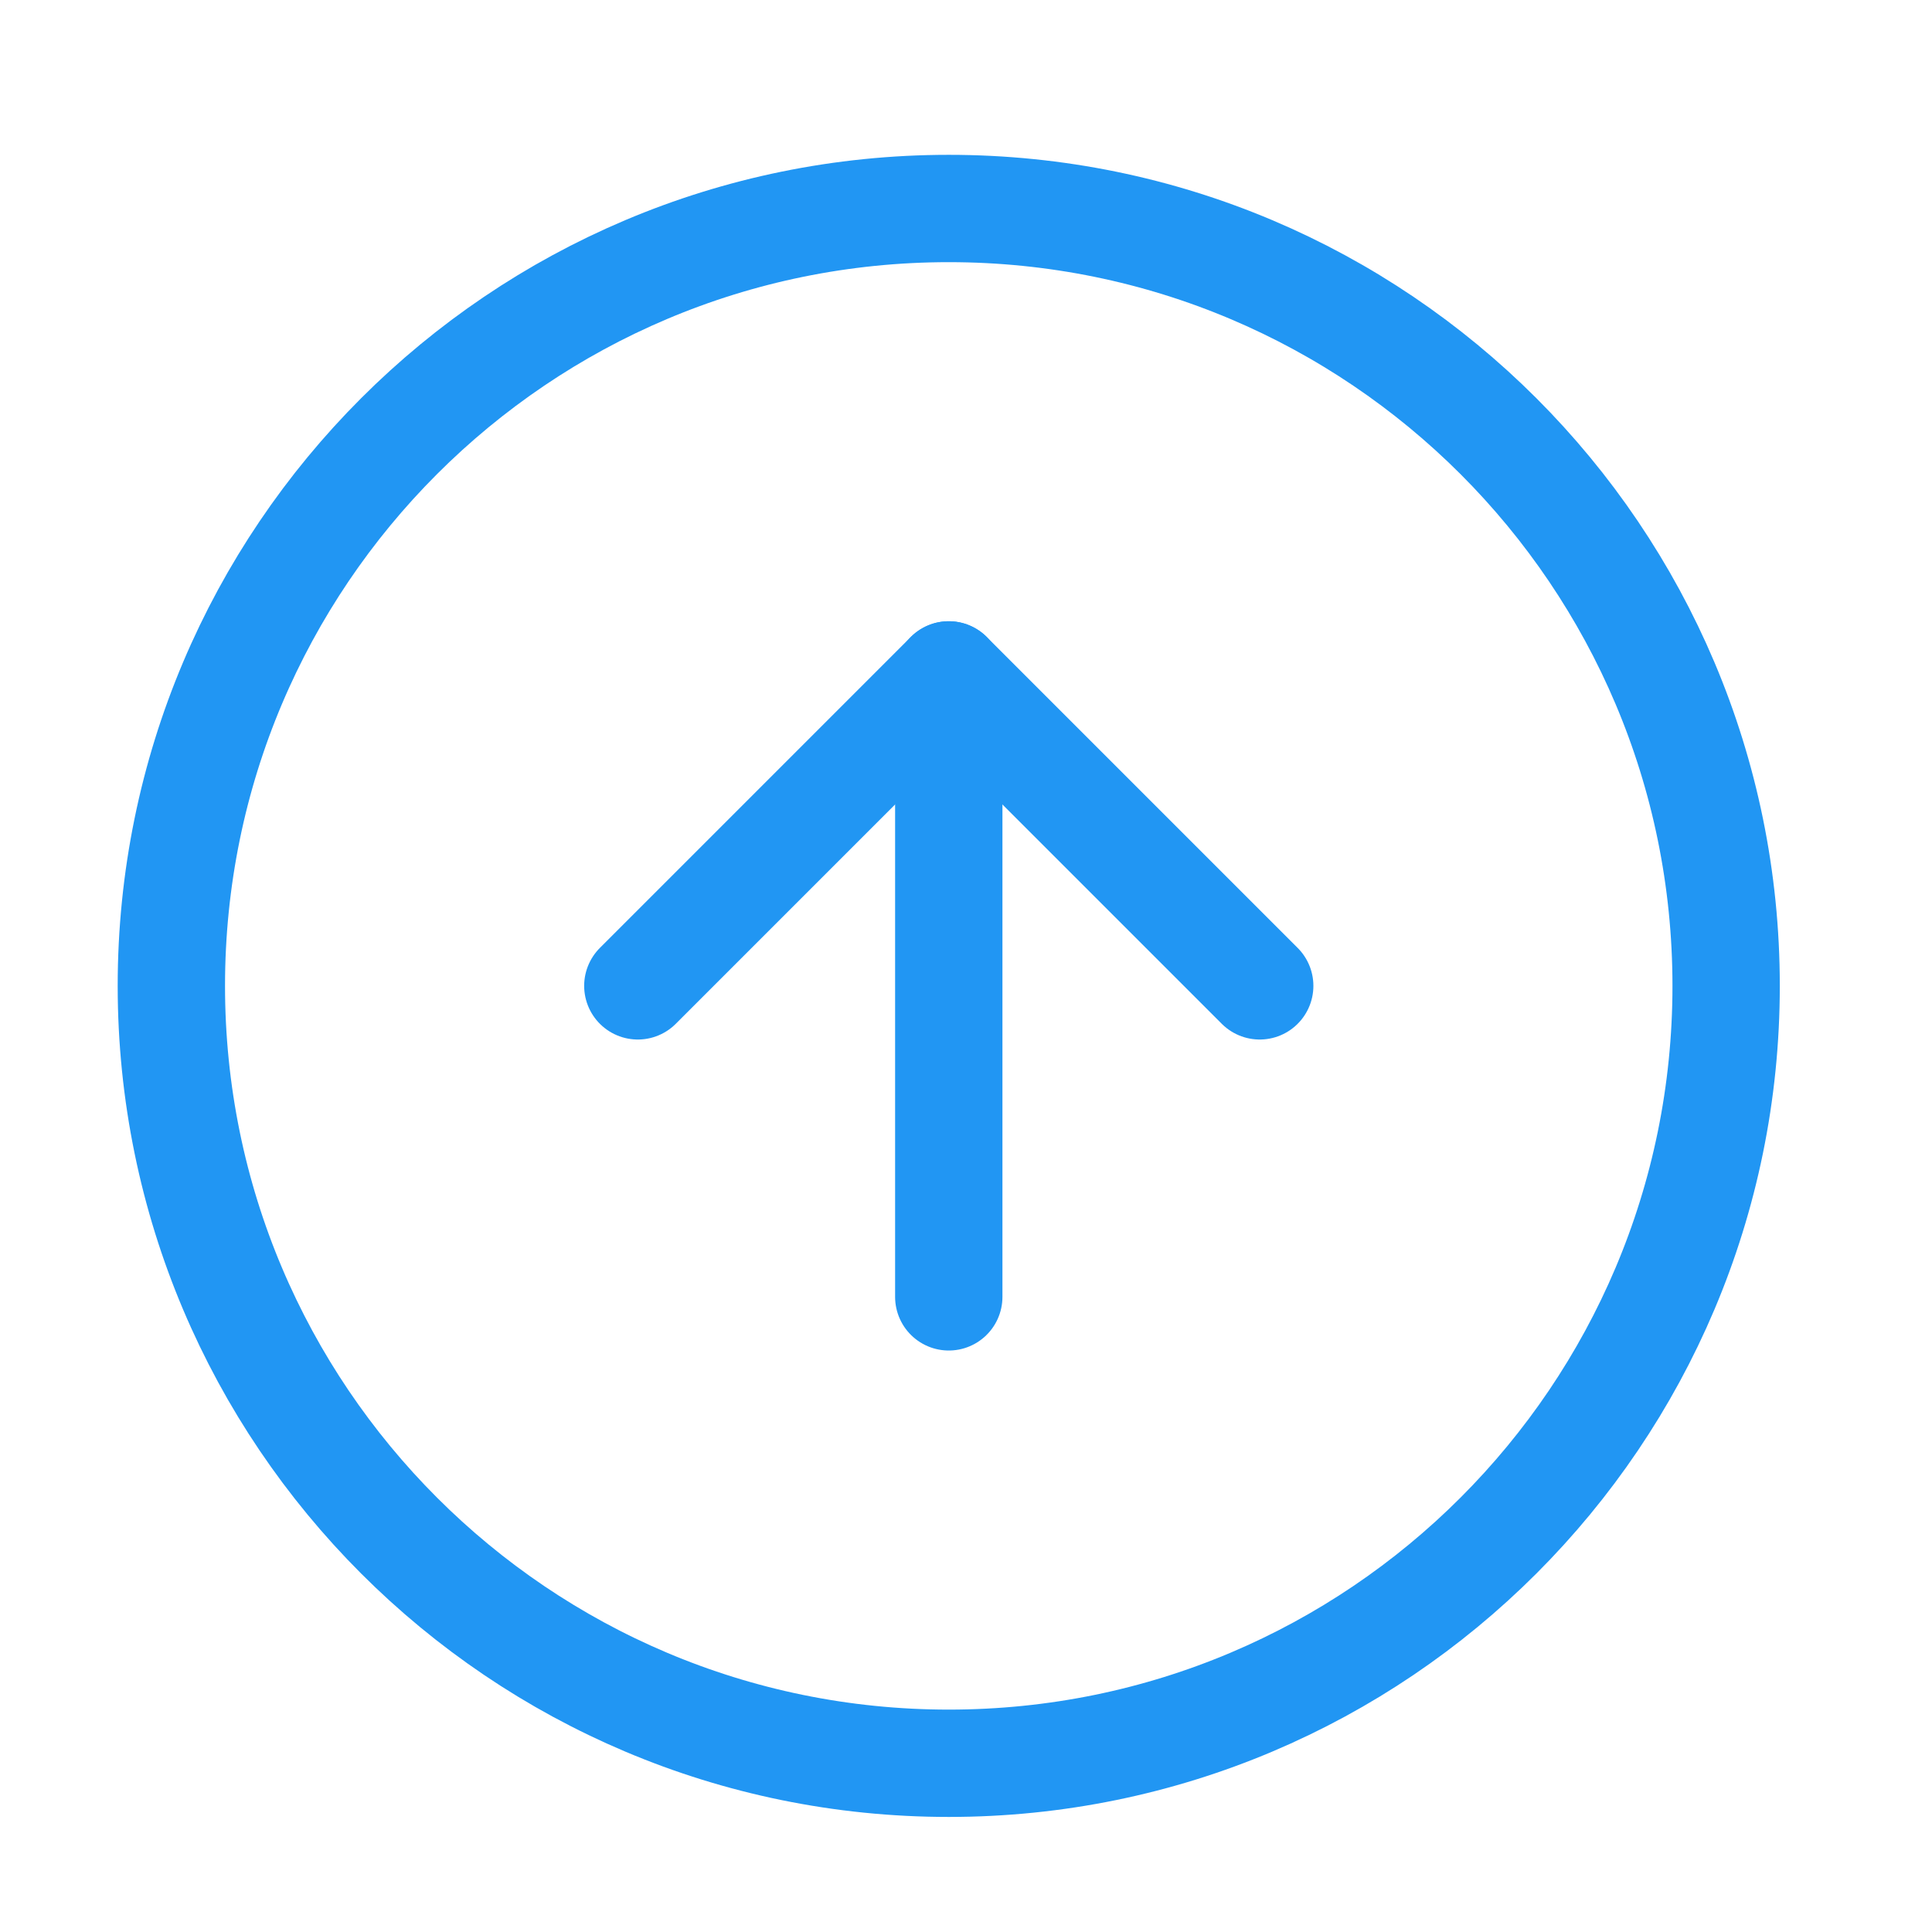 <svg width="36" height="36" viewBox="0 0 36 36" fill="none" xmlns="http://www.w3.org/2000/svg">
<path d="M17.679 3.885C9.679 3.885 3.193 10.37 3.193 18.37C3.193 26.37 9.679 32.856 17.679 32.856C25.679 32.856 32.165 26.37 32.164 18.37C32.164 10.37 25.679 3.885 17.679 3.885Z" stroke="#2196F3" stroke-width="2" stroke-linecap="round" stroke-linejoin="round"/>
<path d="M23.473 18.37L17.679 12.576L11.885 18.37" stroke="#2196F3" stroke-width="2" stroke-linecap="round" stroke-linejoin="round"/>
<path d="M17.679 24.165L17.679 12.576" stroke="#2196F3" stroke-width="2" stroke-linecap="round" stroke-linejoin="round"/>
</svg>
